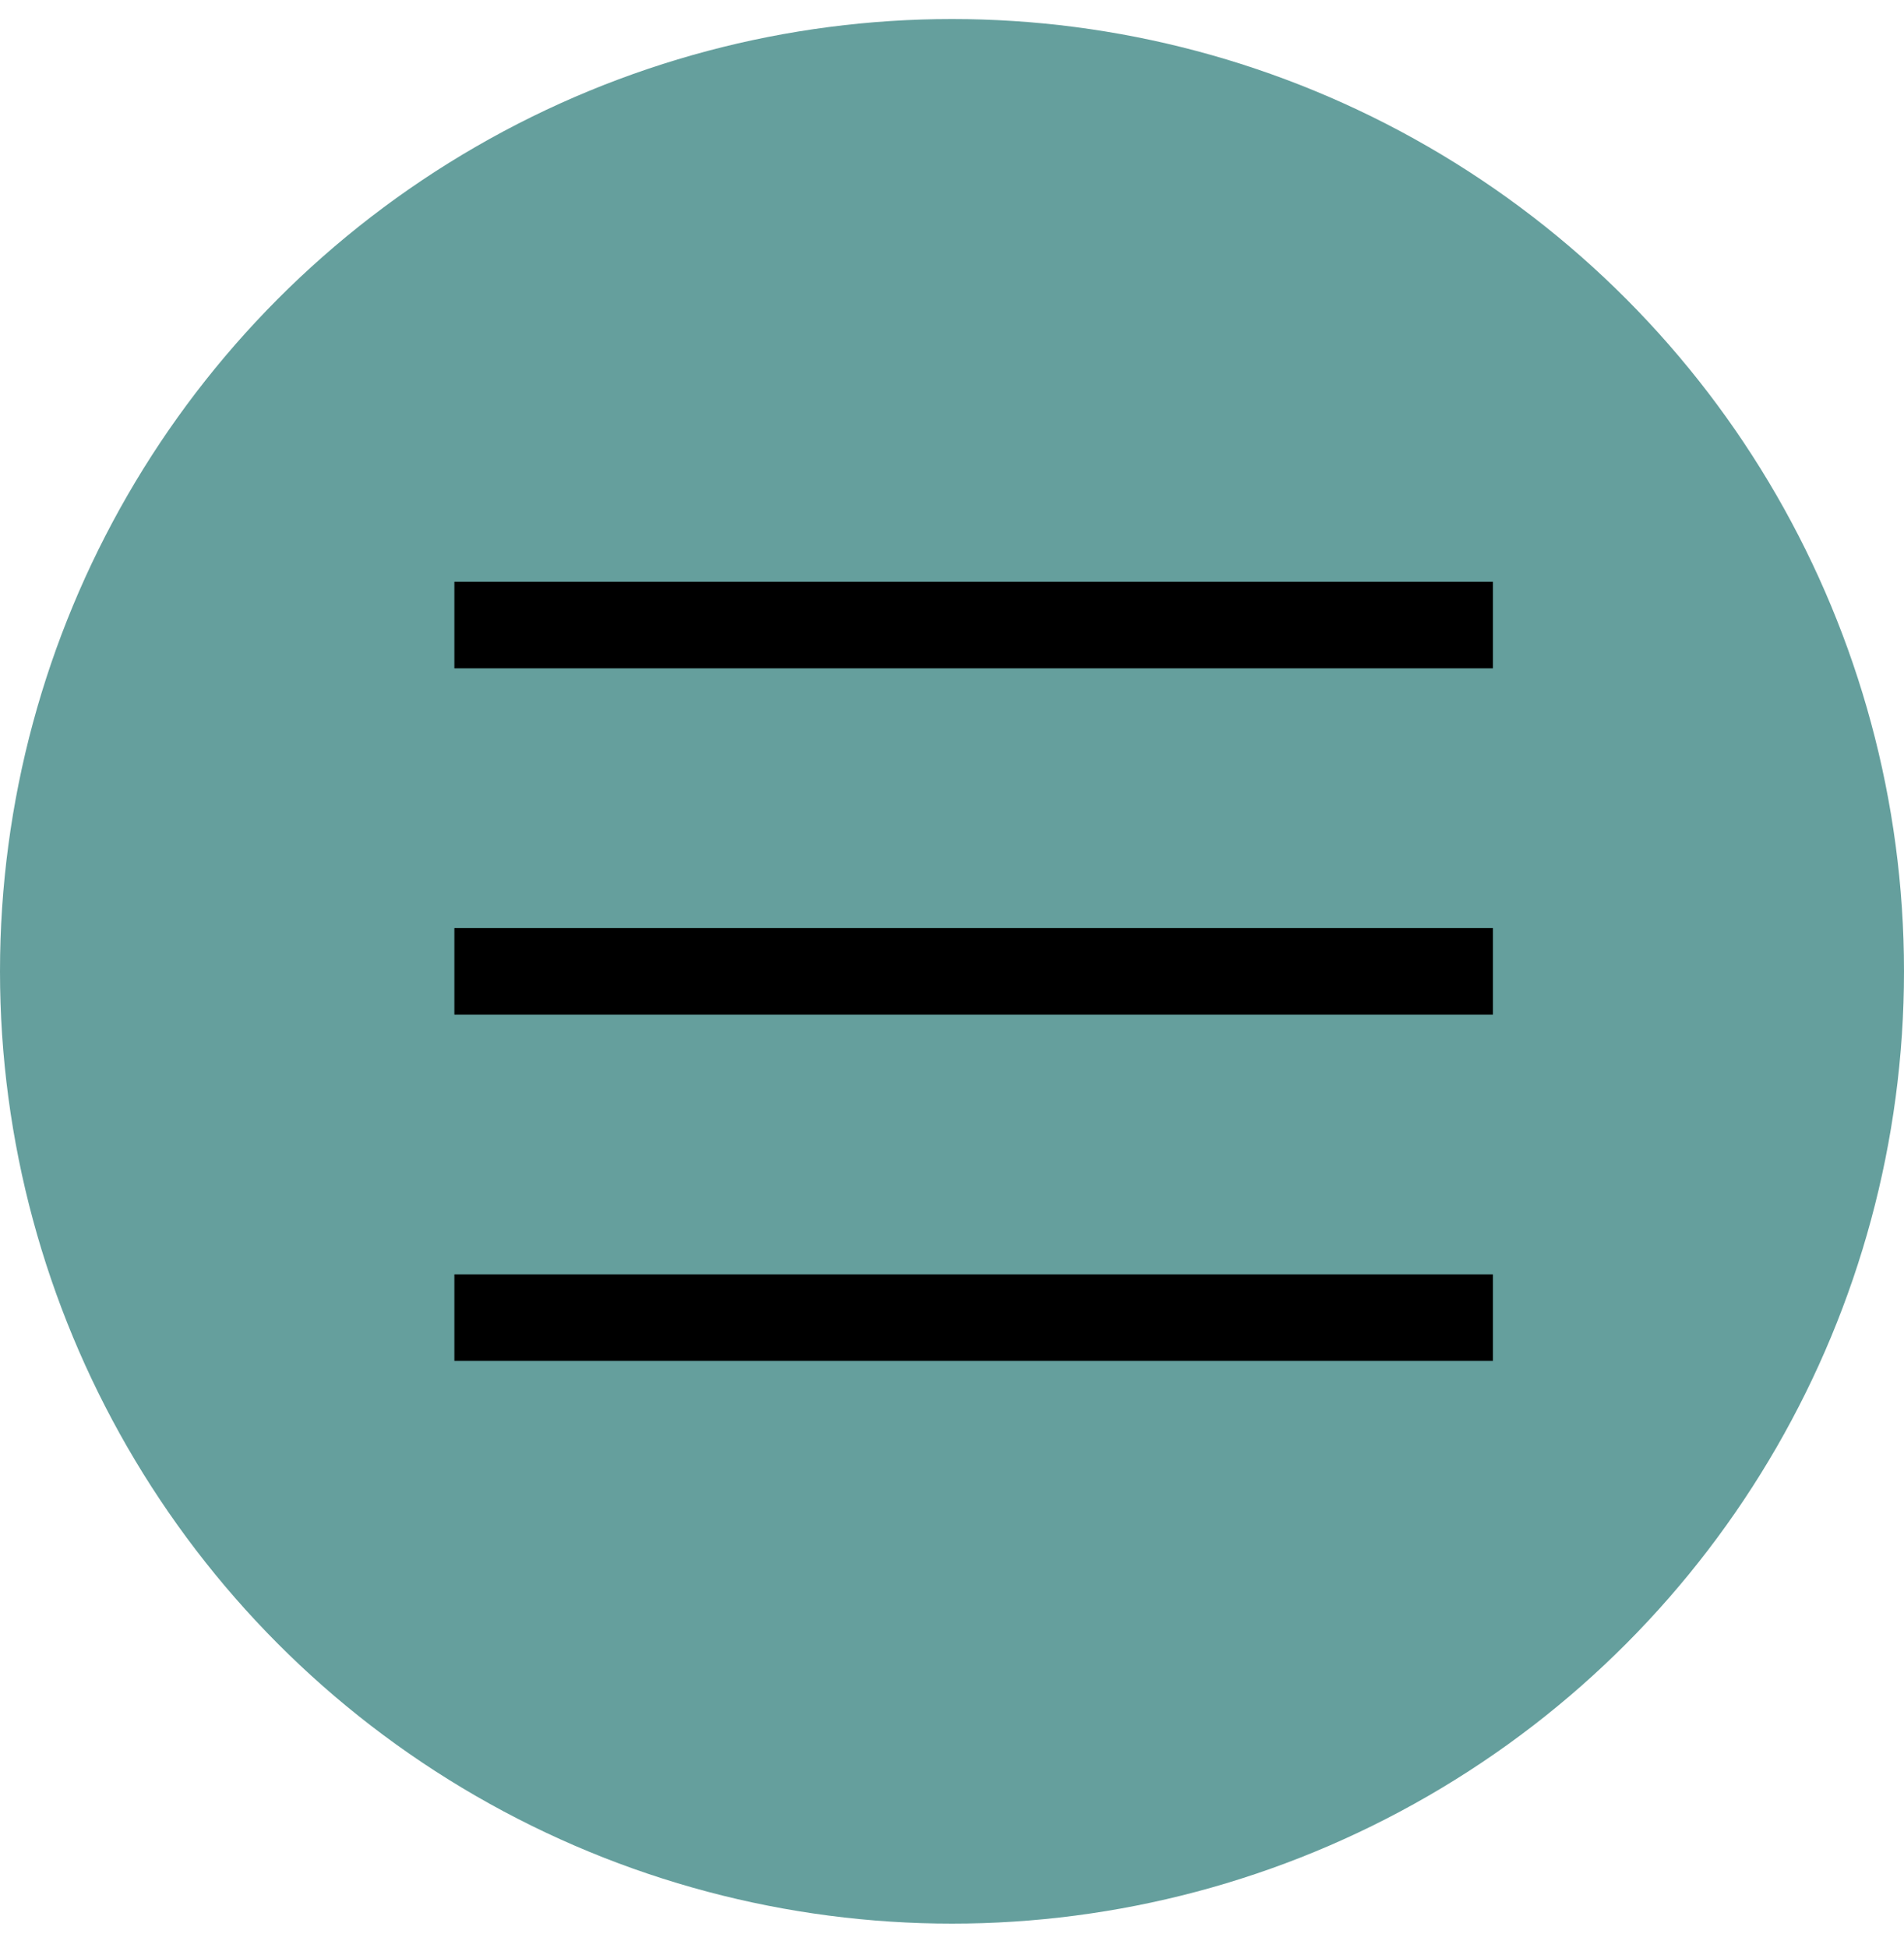 <svg width="44" height="45" xmlns="http://www.w3.org/2000/svg"><g transform="translate(0 .44)" fill="none" fill-rule="evenodd"><circle fill="#659F9D" cx="22" cy="22" r="22"/><g stroke="#000" stroke-linecap="square" stroke-width="2"><path d="M11.5 14h22M11.5 22h22M11.5 30h22"/></g></g></svg>
